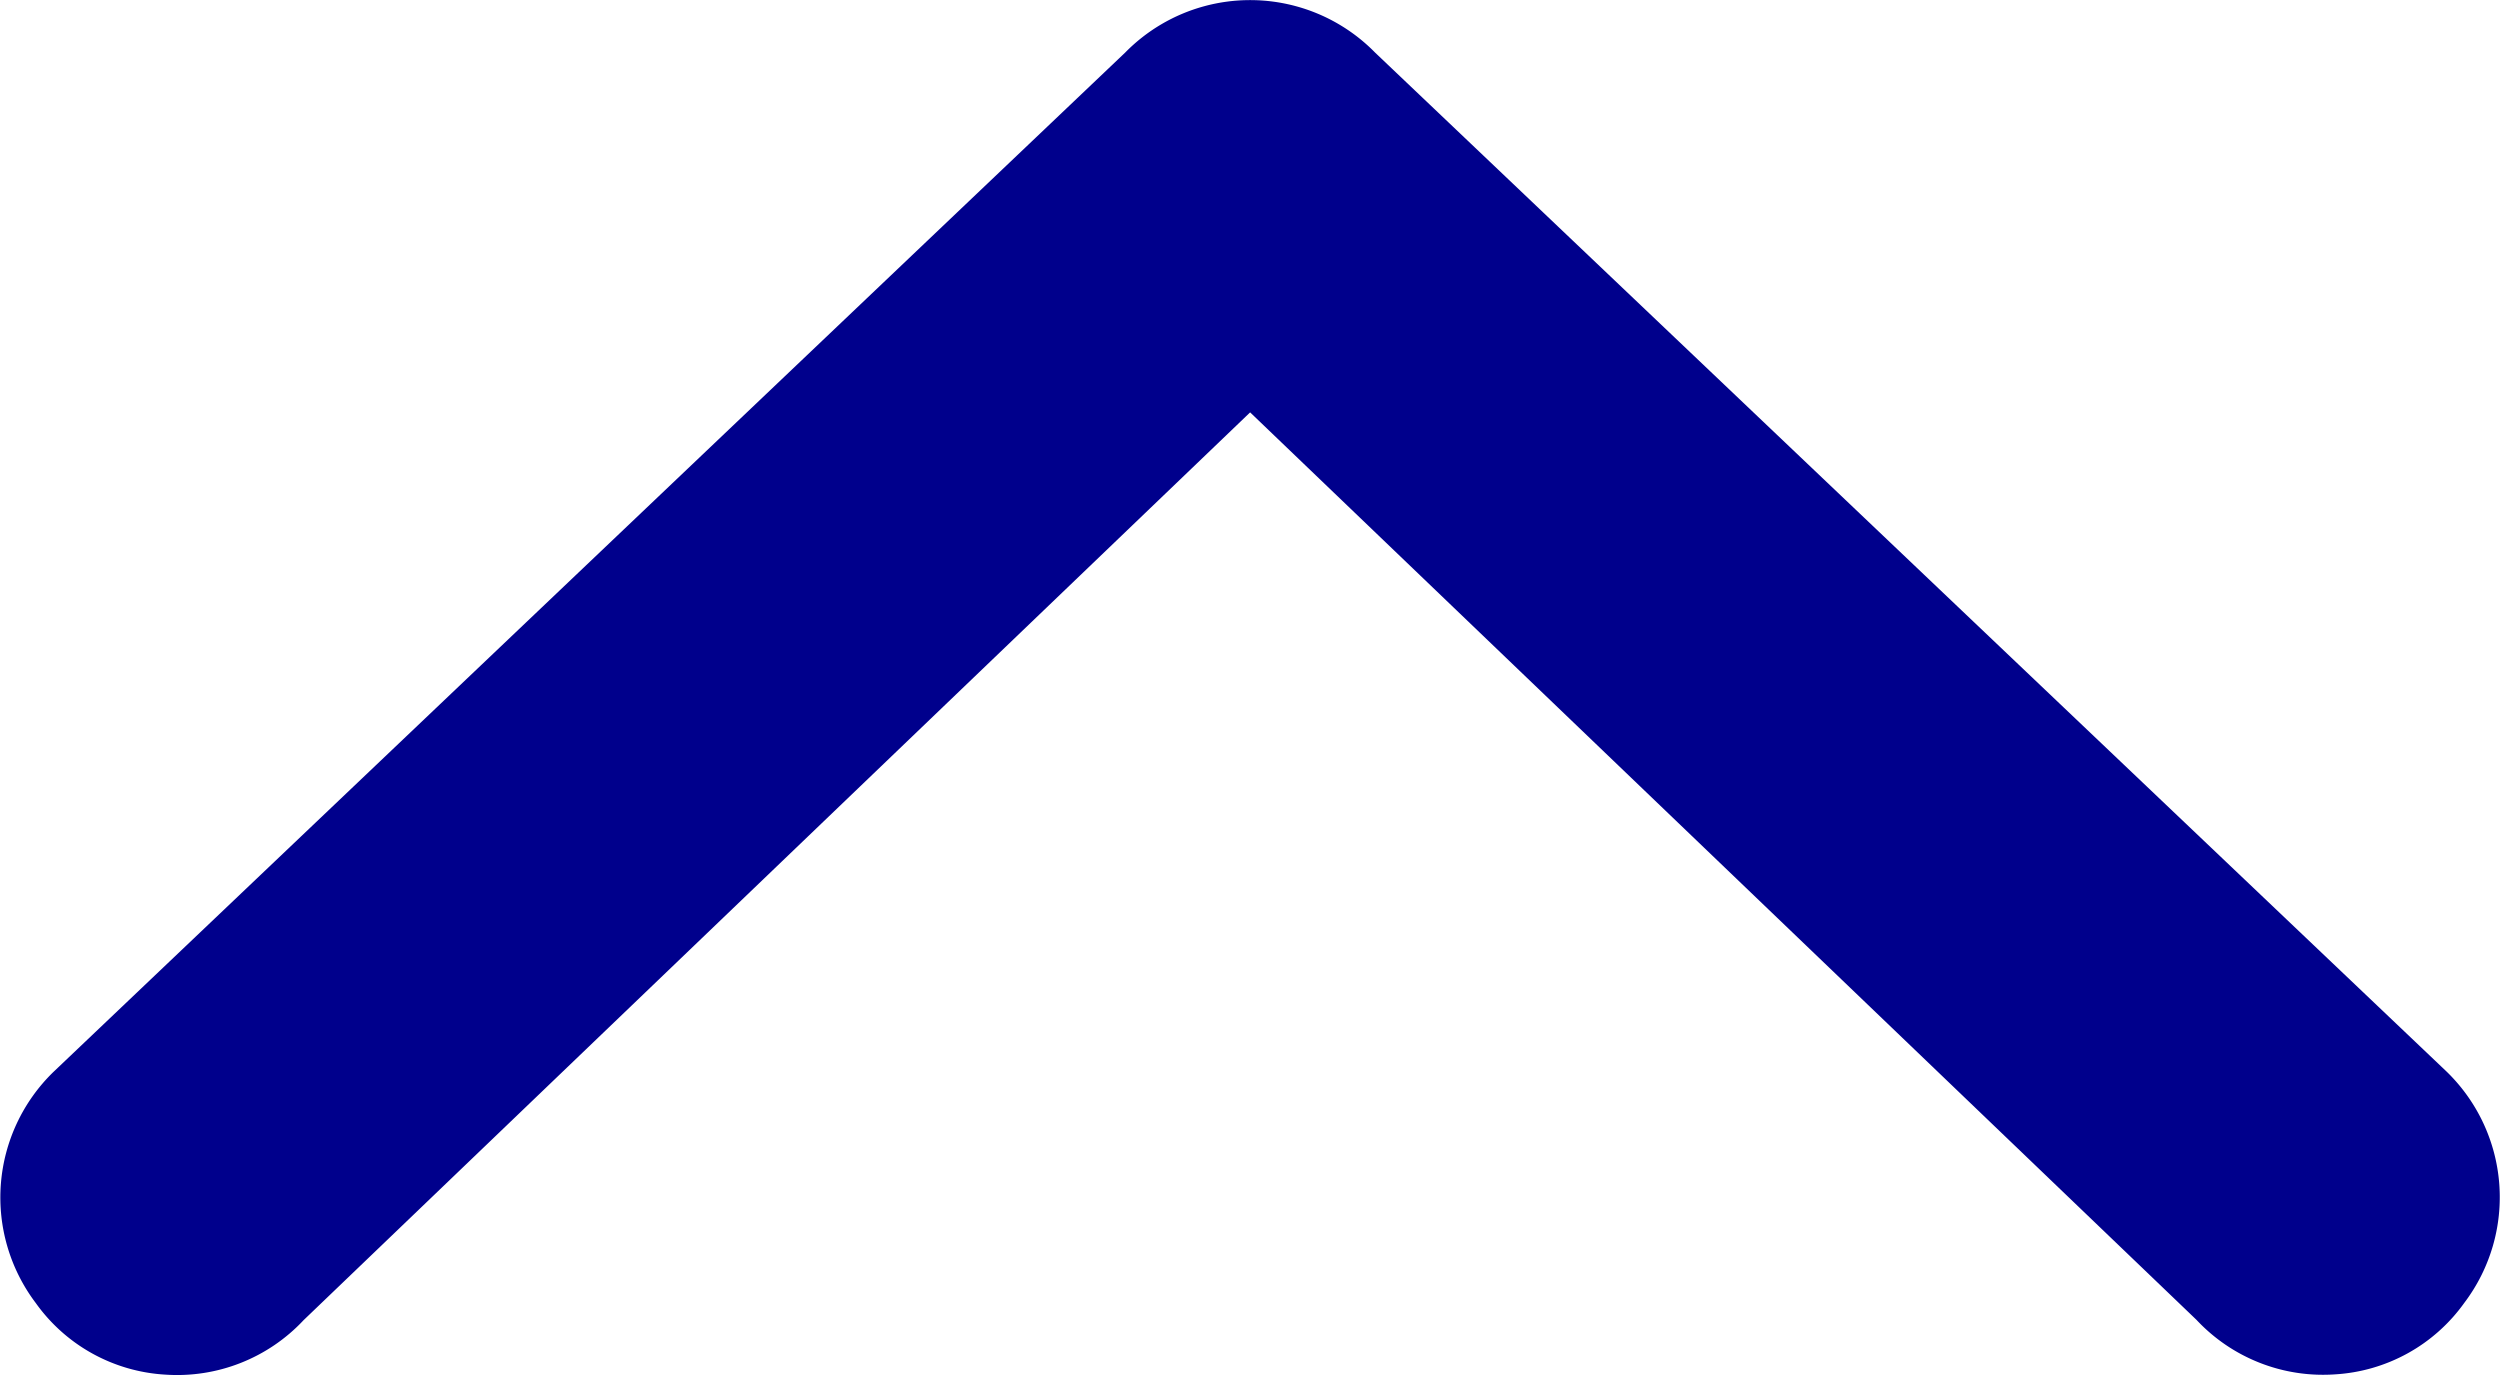 <svg xmlns="http://www.w3.org/2000/svg" width="20" height="11" viewBox="0 0 20 11">
  <path id="Path_3637" data-name="Path 3637" d="M20,23.66,12.429,16.4a1.386,1.386,0,0,0-1.107-.436,1.37,1.37,0,0,0-1.036.573,1.4,1.4,0,0,0,.143,1.85L19,26.538a1.4,1.4,0,0,0,2,0l8.572-8.153a1.4,1.4,0,0,0,.143-1.85,1.37,1.37,0,0,0-1.036-.573,1.386,1.386,0,0,0-1.107.436Z" transform="translate(30.001 26.959) rotate(180)" fill="#00008c"/>
</svg>
